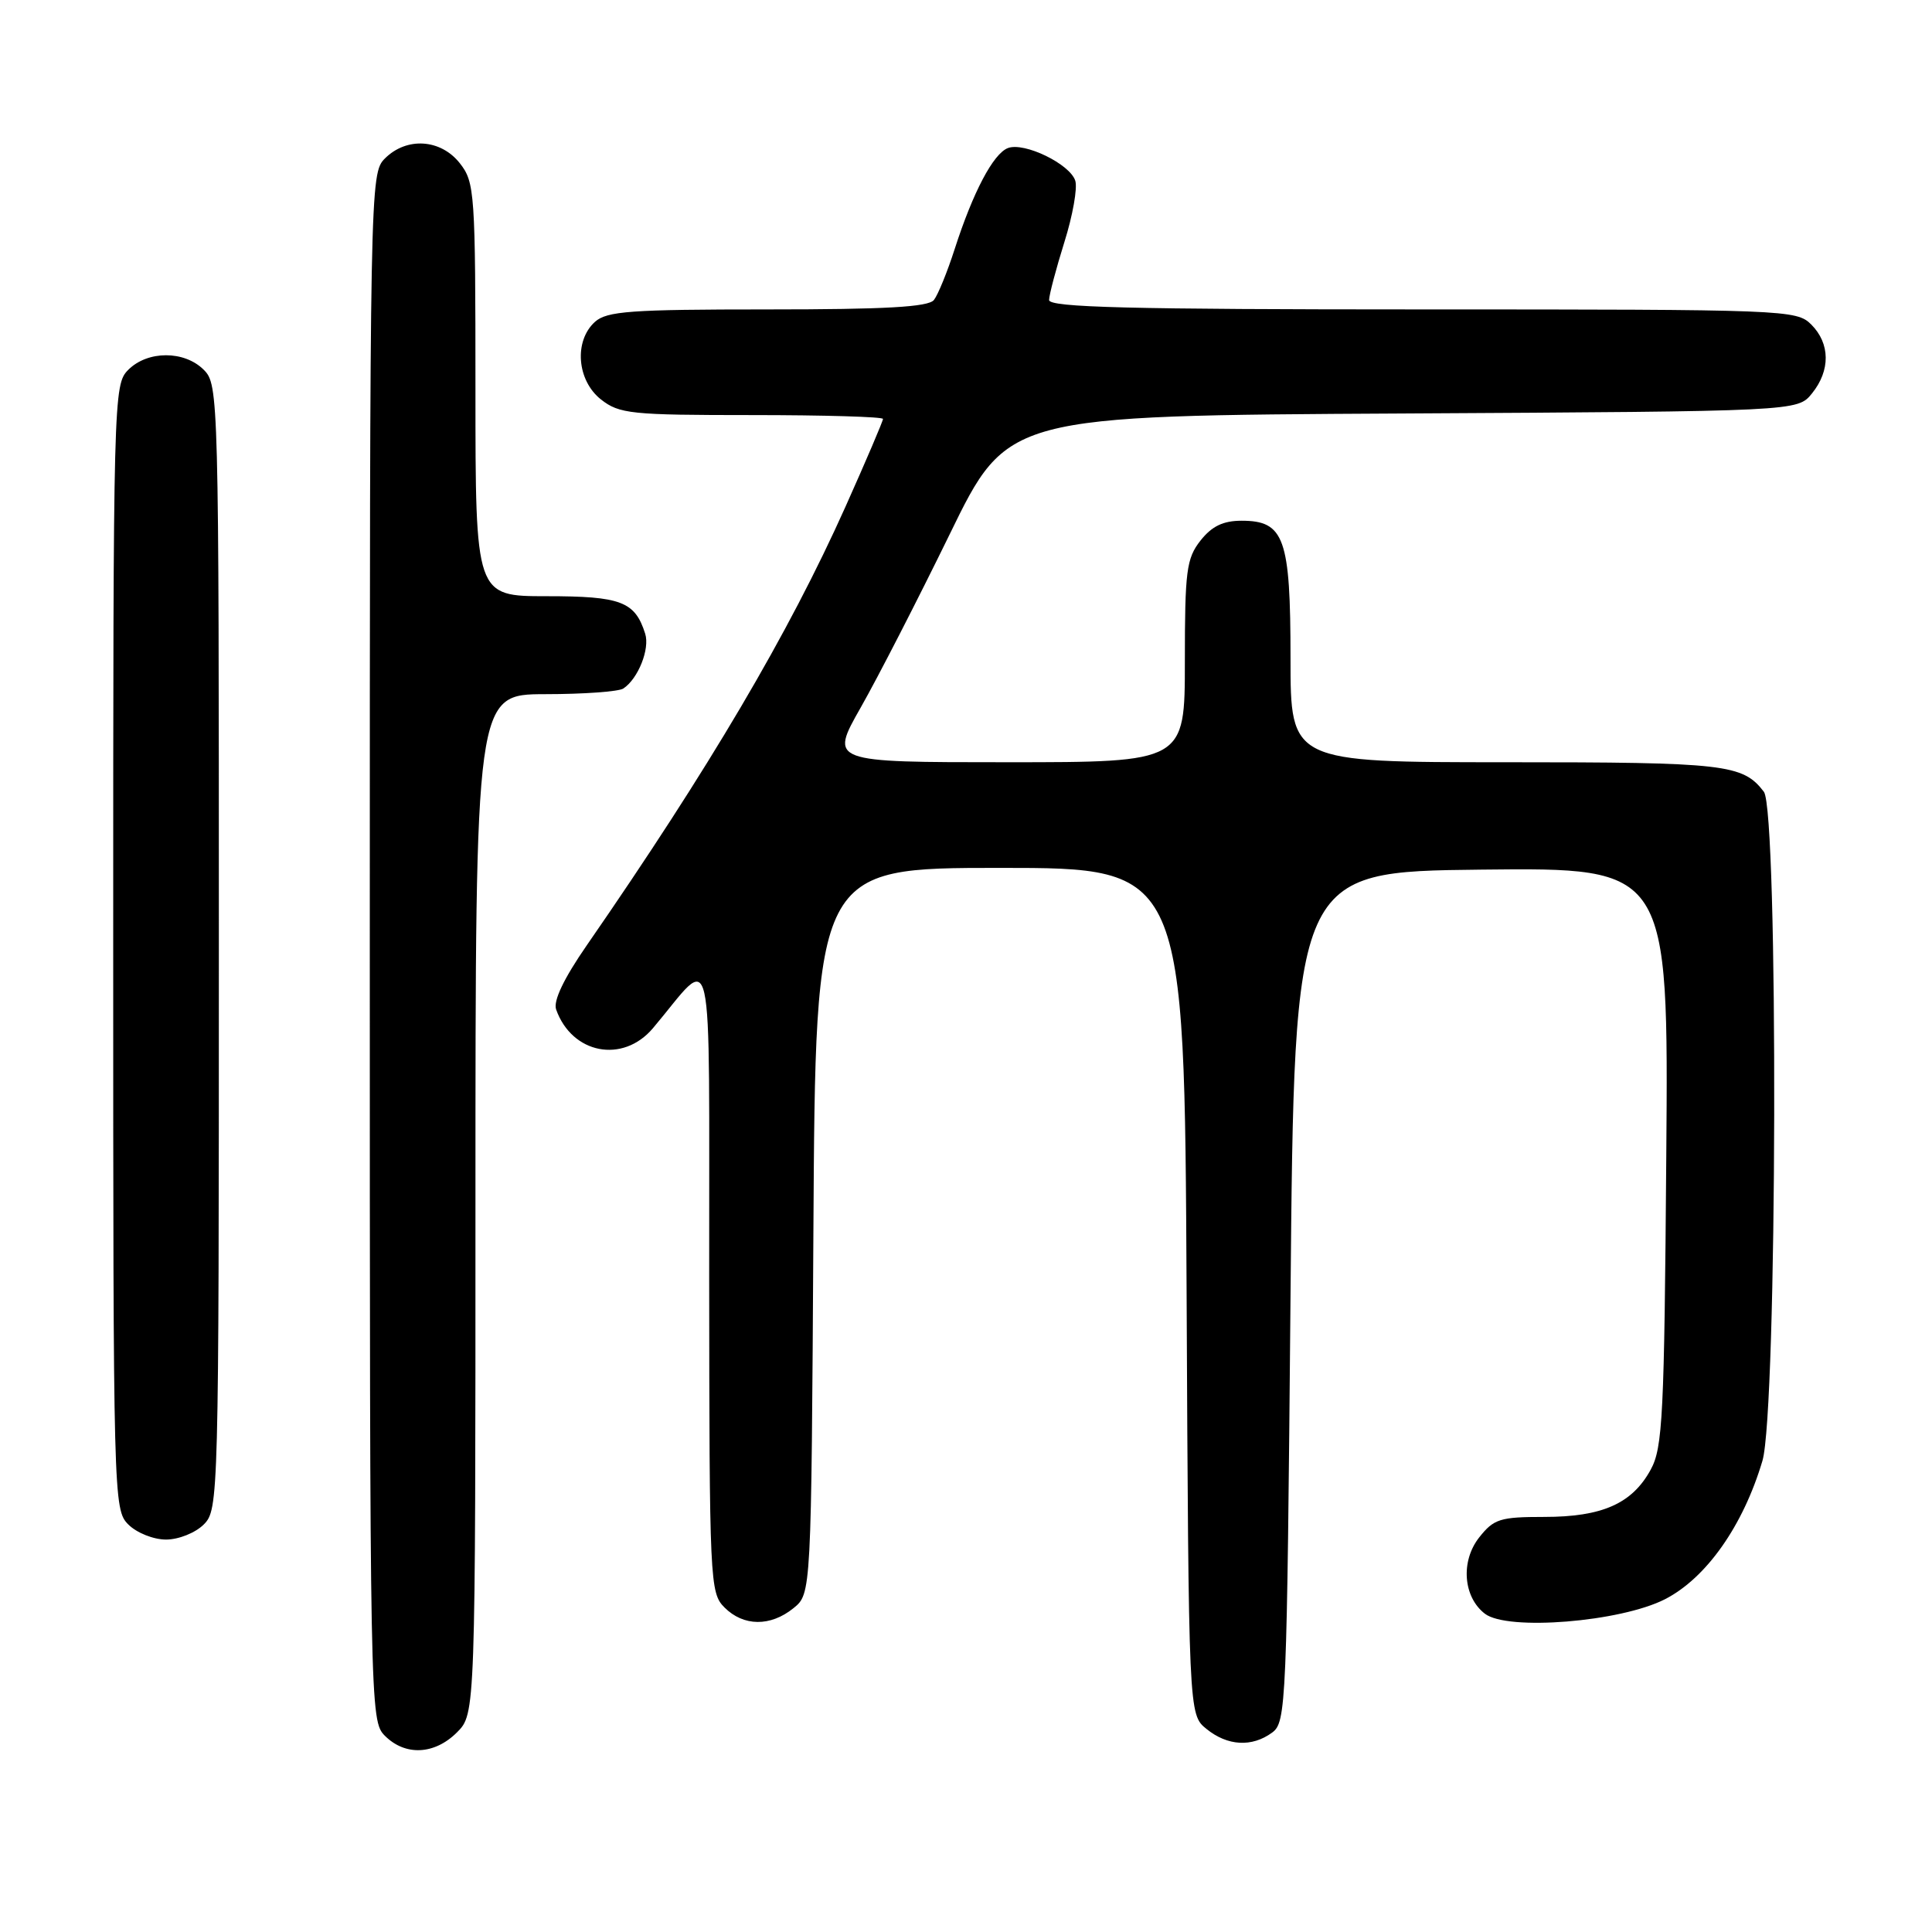 <?xml version="1.0" encoding="UTF-8" standalone="no"?>
<!DOCTYPE svg PUBLIC "-//W3C//DTD SVG 1.1//EN" "http://www.w3.org/Graphics/SVG/1.1/DTD/svg11.dtd" >
<svg xmlns="http://www.w3.org/2000/svg" xmlns:xlink="http://www.w3.org/1999/xlink" version="1.1" viewBox="0 0 256 256">
 <g >
 <path fill="currentColor"
d=" M 60.55 229.55 C 63.00 227.09 63.00 227.09 63.00 159.55 C 63.00 92.00 63.00 92.00 72.25 91.98 C 77.34 91.98 82.00 91.64 82.60 91.23 C 84.56 89.93 86.13 85.98 85.49 83.97 C 84.14 79.70 82.29 79.00 72.43 79.00 C 63.00 79.00 63.00 79.00 63.00 51.63 C 63.00 25.46 62.91 24.15 60.93 21.63 C 58.39 18.41 53.88 18.12 51.00 21.00 C 49.03 22.97 49.00 24.33 49.00 125.50 C 49.00 226.67 49.03 228.03 51.00 230.00 C 53.70 232.70 57.57 232.52 60.55 229.55 Z  M 168.56 229.58 C 170.43 228.21 170.52 226.13 171.00 171.83 C 171.50 115.50 171.50 115.50 196.29 115.23 C 221.09 114.96 221.09 114.96 220.79 153.23 C 220.53 187.58 220.32 191.83 218.73 194.73 C 216.27 199.24 212.30 201.00 204.62 201.00 C 198.76 201.00 197.94 201.26 195.99 203.73 C 193.52 206.88 193.88 211.62 196.76 213.83 C 199.76 216.13 214.73 214.92 220.63 211.90 C 226.10 209.09 230.97 202.18 233.53 193.57 C 235.50 186.97 235.66 107.45 233.72 104.91 C 230.92 101.26 228.62 101.00 199.57 101.00 C 171.00 101.00 171.00 101.00 171.00 87.22 C 171.00 71.30 170.18 69.00 164.52 69.00 C 162.07 69.00 160.58 69.72 159.07 71.63 C 157.21 74.00 157.00 75.63 157.00 87.63 C 157.00 101.00 157.00 101.00 133.47 101.00 C 109.93 101.00 109.93 101.00 114.05 93.75 C 116.32 89.76 121.62 79.43 125.84 70.79 C 133.50 55.07 133.50 55.07 185.84 54.79 C 238.18 54.50 238.18 54.50 240.09 52.14 C 242.56 49.09 242.52 45.52 240.00 43.00 C 238.05 41.05 236.67 41.00 188.50 41.00 C 149.56 41.00 139.00 40.73 139.01 39.75 C 139.02 39.06 139.93 35.62 141.03 32.10 C 142.14 28.58 142.79 24.91 142.48 23.95 C 141.78 21.73 135.71 18.79 133.55 19.62 C 131.61 20.37 128.94 25.43 126.50 33.00 C 125.53 36.02 124.29 39.06 123.75 39.75 C 123.01 40.68 117.35 41.00 101.71 41.00 C 83.52 41.00 80.41 41.23 78.83 42.65 C 76.03 45.19 76.44 50.41 79.63 52.93 C 82.07 54.84 83.58 55.00 99.63 55.00 C 109.19 55.00 117.00 55.23 117.00 55.51 C 117.00 55.80 114.77 61.02 112.04 67.12 C 104.49 83.97 93.99 101.78 77.75 125.26 C 74.70 129.67 73.29 132.63 73.69 133.76 C 75.78 139.65 82.52 140.96 86.51 136.25 C 94.79 126.46 93.93 122.66 93.97 169.25 C 94.00 209.64 94.06 211.06 96.00 213.00 C 98.52 215.52 102.09 215.56 105.14 213.09 C 107.50 211.18 107.50 211.18 107.78 163.09 C 108.06 115.00 108.06 115.00 132.50 115.00 C 156.95 115.00 156.95 115.00 157.23 171.09 C 157.50 227.18 157.50 227.18 159.86 229.09 C 162.66 231.36 165.88 231.54 168.56 229.58 Z  M 27.00 202.00 C 28.96 200.04 29.00 198.67 29.00 125.50 C 29.00 52.33 28.96 50.96 27.00 49.00 C 24.43 46.43 19.57 46.43 17.00 49.00 C 15.04 50.96 15.00 52.33 15.00 125.50 C 15.00 198.67 15.04 200.04 17.00 202.00 C 18.11 203.11 20.33 204.00 22.00 204.00 C 23.67 204.00 25.89 203.11 27.00 202.00 Z "/>
</g>
</svg>